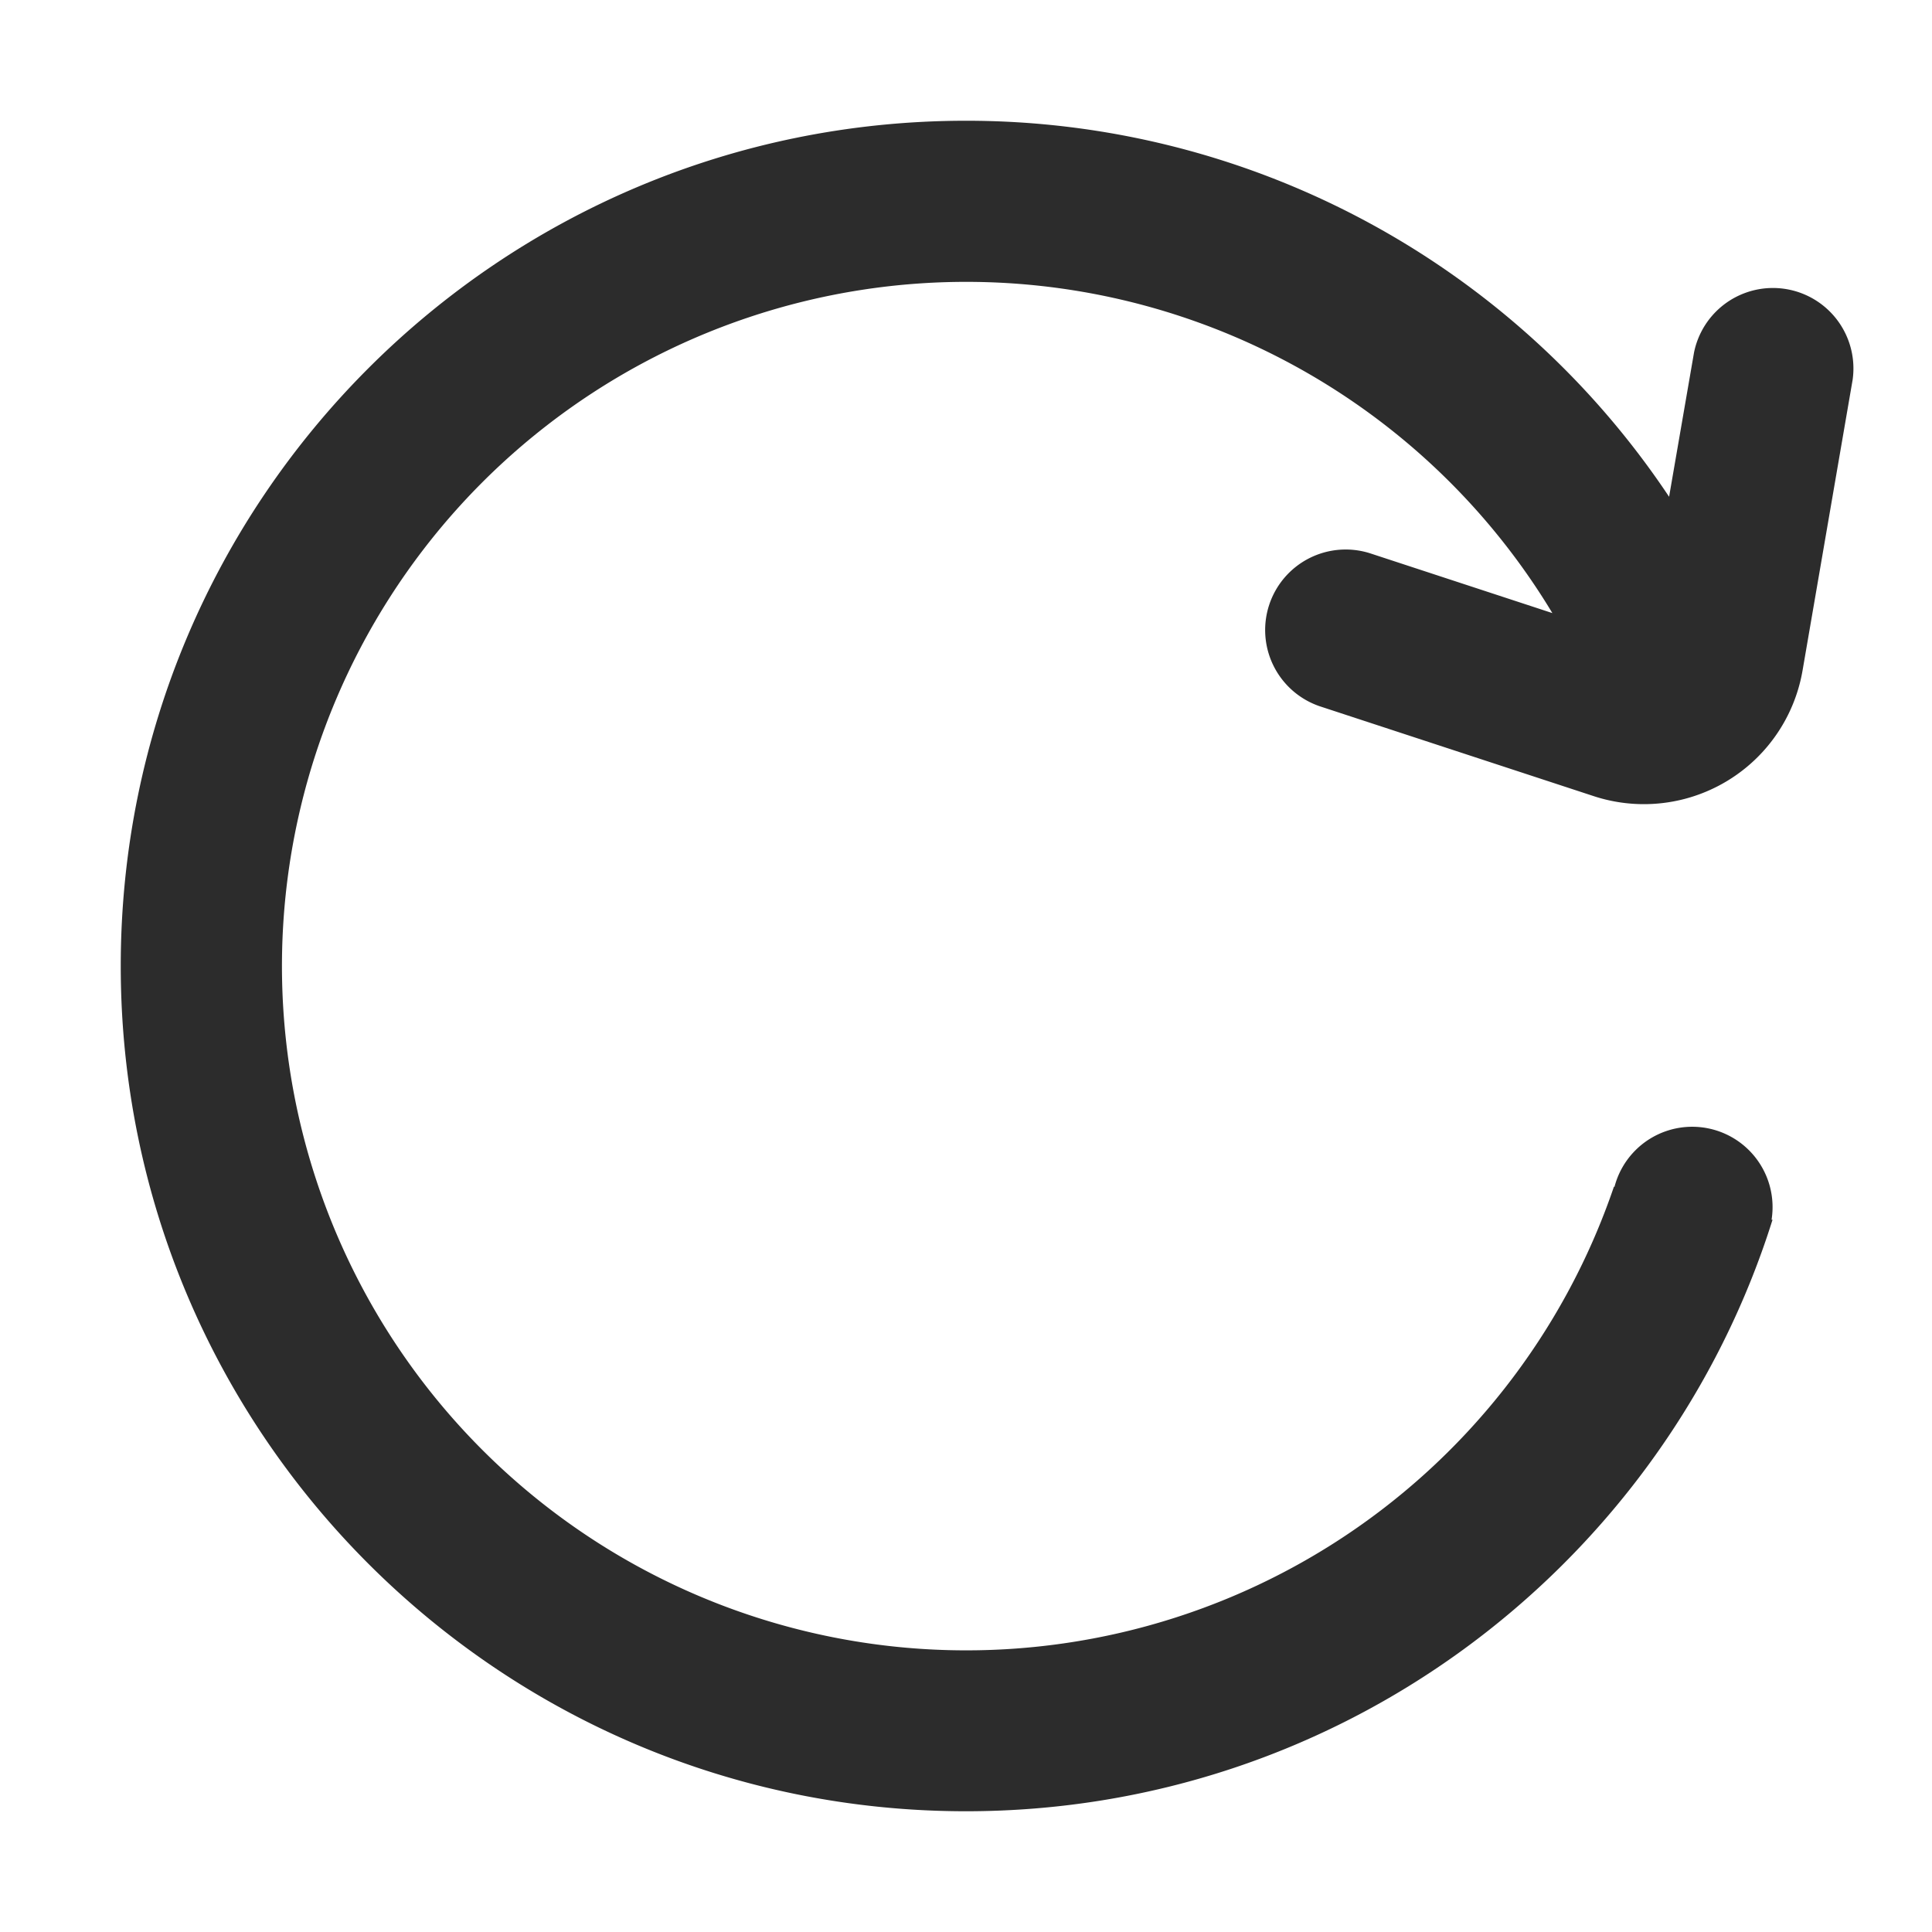 <?xml version="1.0" standalone="no"?><!DOCTYPE svg PUBLIC "-//W3C//DTD SVG 1.1//EN" "http://www.w3.org/Graphics/SVG/1.1/DTD/svg11.dtd"><svg class="icon" width="200px" height="200.00px" viewBox="0 0 1024 1024" version="1.1" xmlns="http://www.w3.org/2000/svg"><path fill="#2c2c2c" d="M855.467 628.821a362.667 362.667 0 1 1-32.683-303.872l-96.256-31.573a42.667 42.667 0 1 0-26.581 81.109l144.768 47.488a85.333 85.333 0 0 0 110.677-66.603l26.539-154.069a42.667 42.667 0 0 0-84.053-14.507l-13.227 76.501A447.573 447.573 0 0 0 512 64C264.576 64 64 264.576 64 512S264.576 960 512 960c197.163 0 364.629-127.403 424.491-304.341a557.056 557.056 0 0 0 2.987-9.173h-0.512a42.581 42.581 0 0 0-83.285-17.323l-0.256-0.341z"  /></svg>